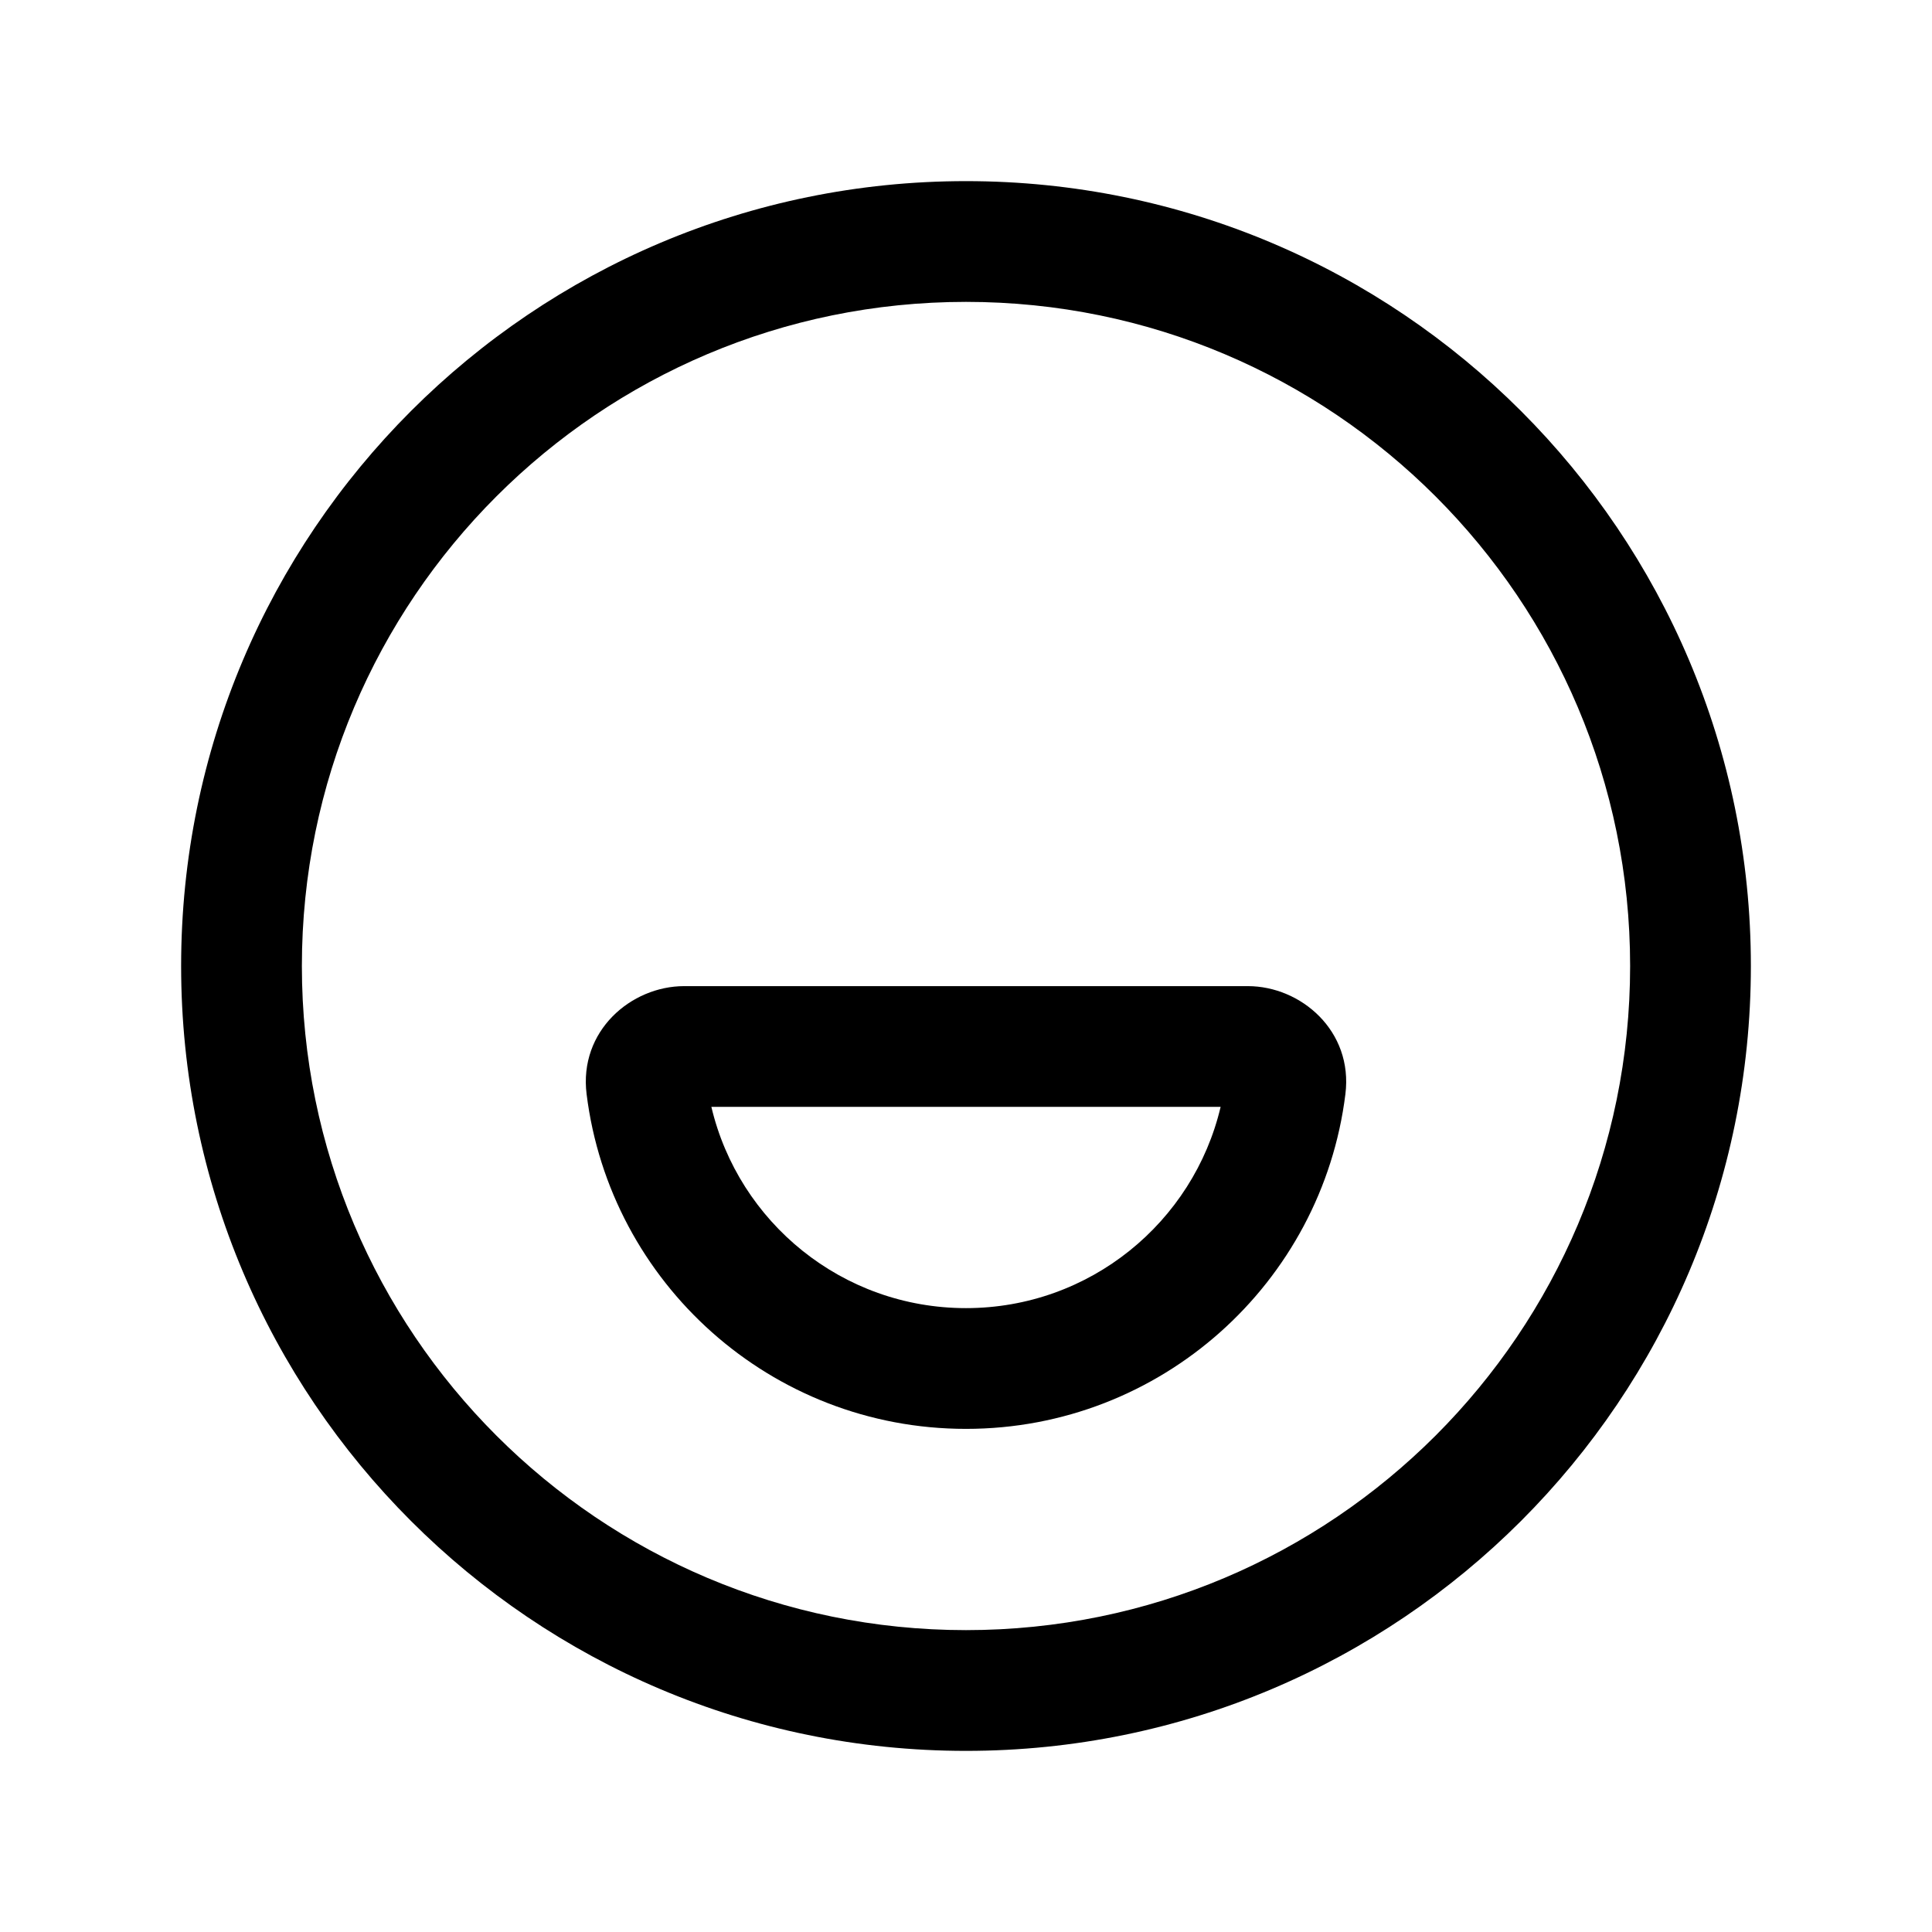 <svg width="24" height="24" viewBox="0 0 24 24" fill="none" xmlns="http://www.w3.org/2000/svg">
<path fill-rule="evenodd" clip-rule="evenodd" d="M12 3.75C7.444 3.75 3.75 7.444 3.75 12C3.75 16.556 7.444 20.25 12 20.25C16.556 20.25 20.25 16.556 20.25 12C20.25 7.444 16.556 3.75 12 3.75ZM2.25 12C2.25 6.615 6.615 2.25 12 2.25C17.385 2.25 21.75 6.615 21.75 12C21.75 17.385 17.385 21.75 12 21.75C6.615 21.75 2.25 17.385 2.25 12Z" fill="black"/>
<path fill-rule="evenodd" clip-rule="evenodd" d="M7.287 13.592C7.189 12.808 7.838 12.25 8.5 12.25H15.5C16.162 12.25 16.811 12.808 16.713 13.592C16.422 15.936 14.423 17.75 12 17.75C9.577 17.75 7.578 15.936 7.287 13.592ZM8.837 13.75C9.175 15.183 10.463 16.25 12 16.25C13.537 16.25 14.825 15.183 15.163 13.75H8.837Z" fill="black"/>
</svg>